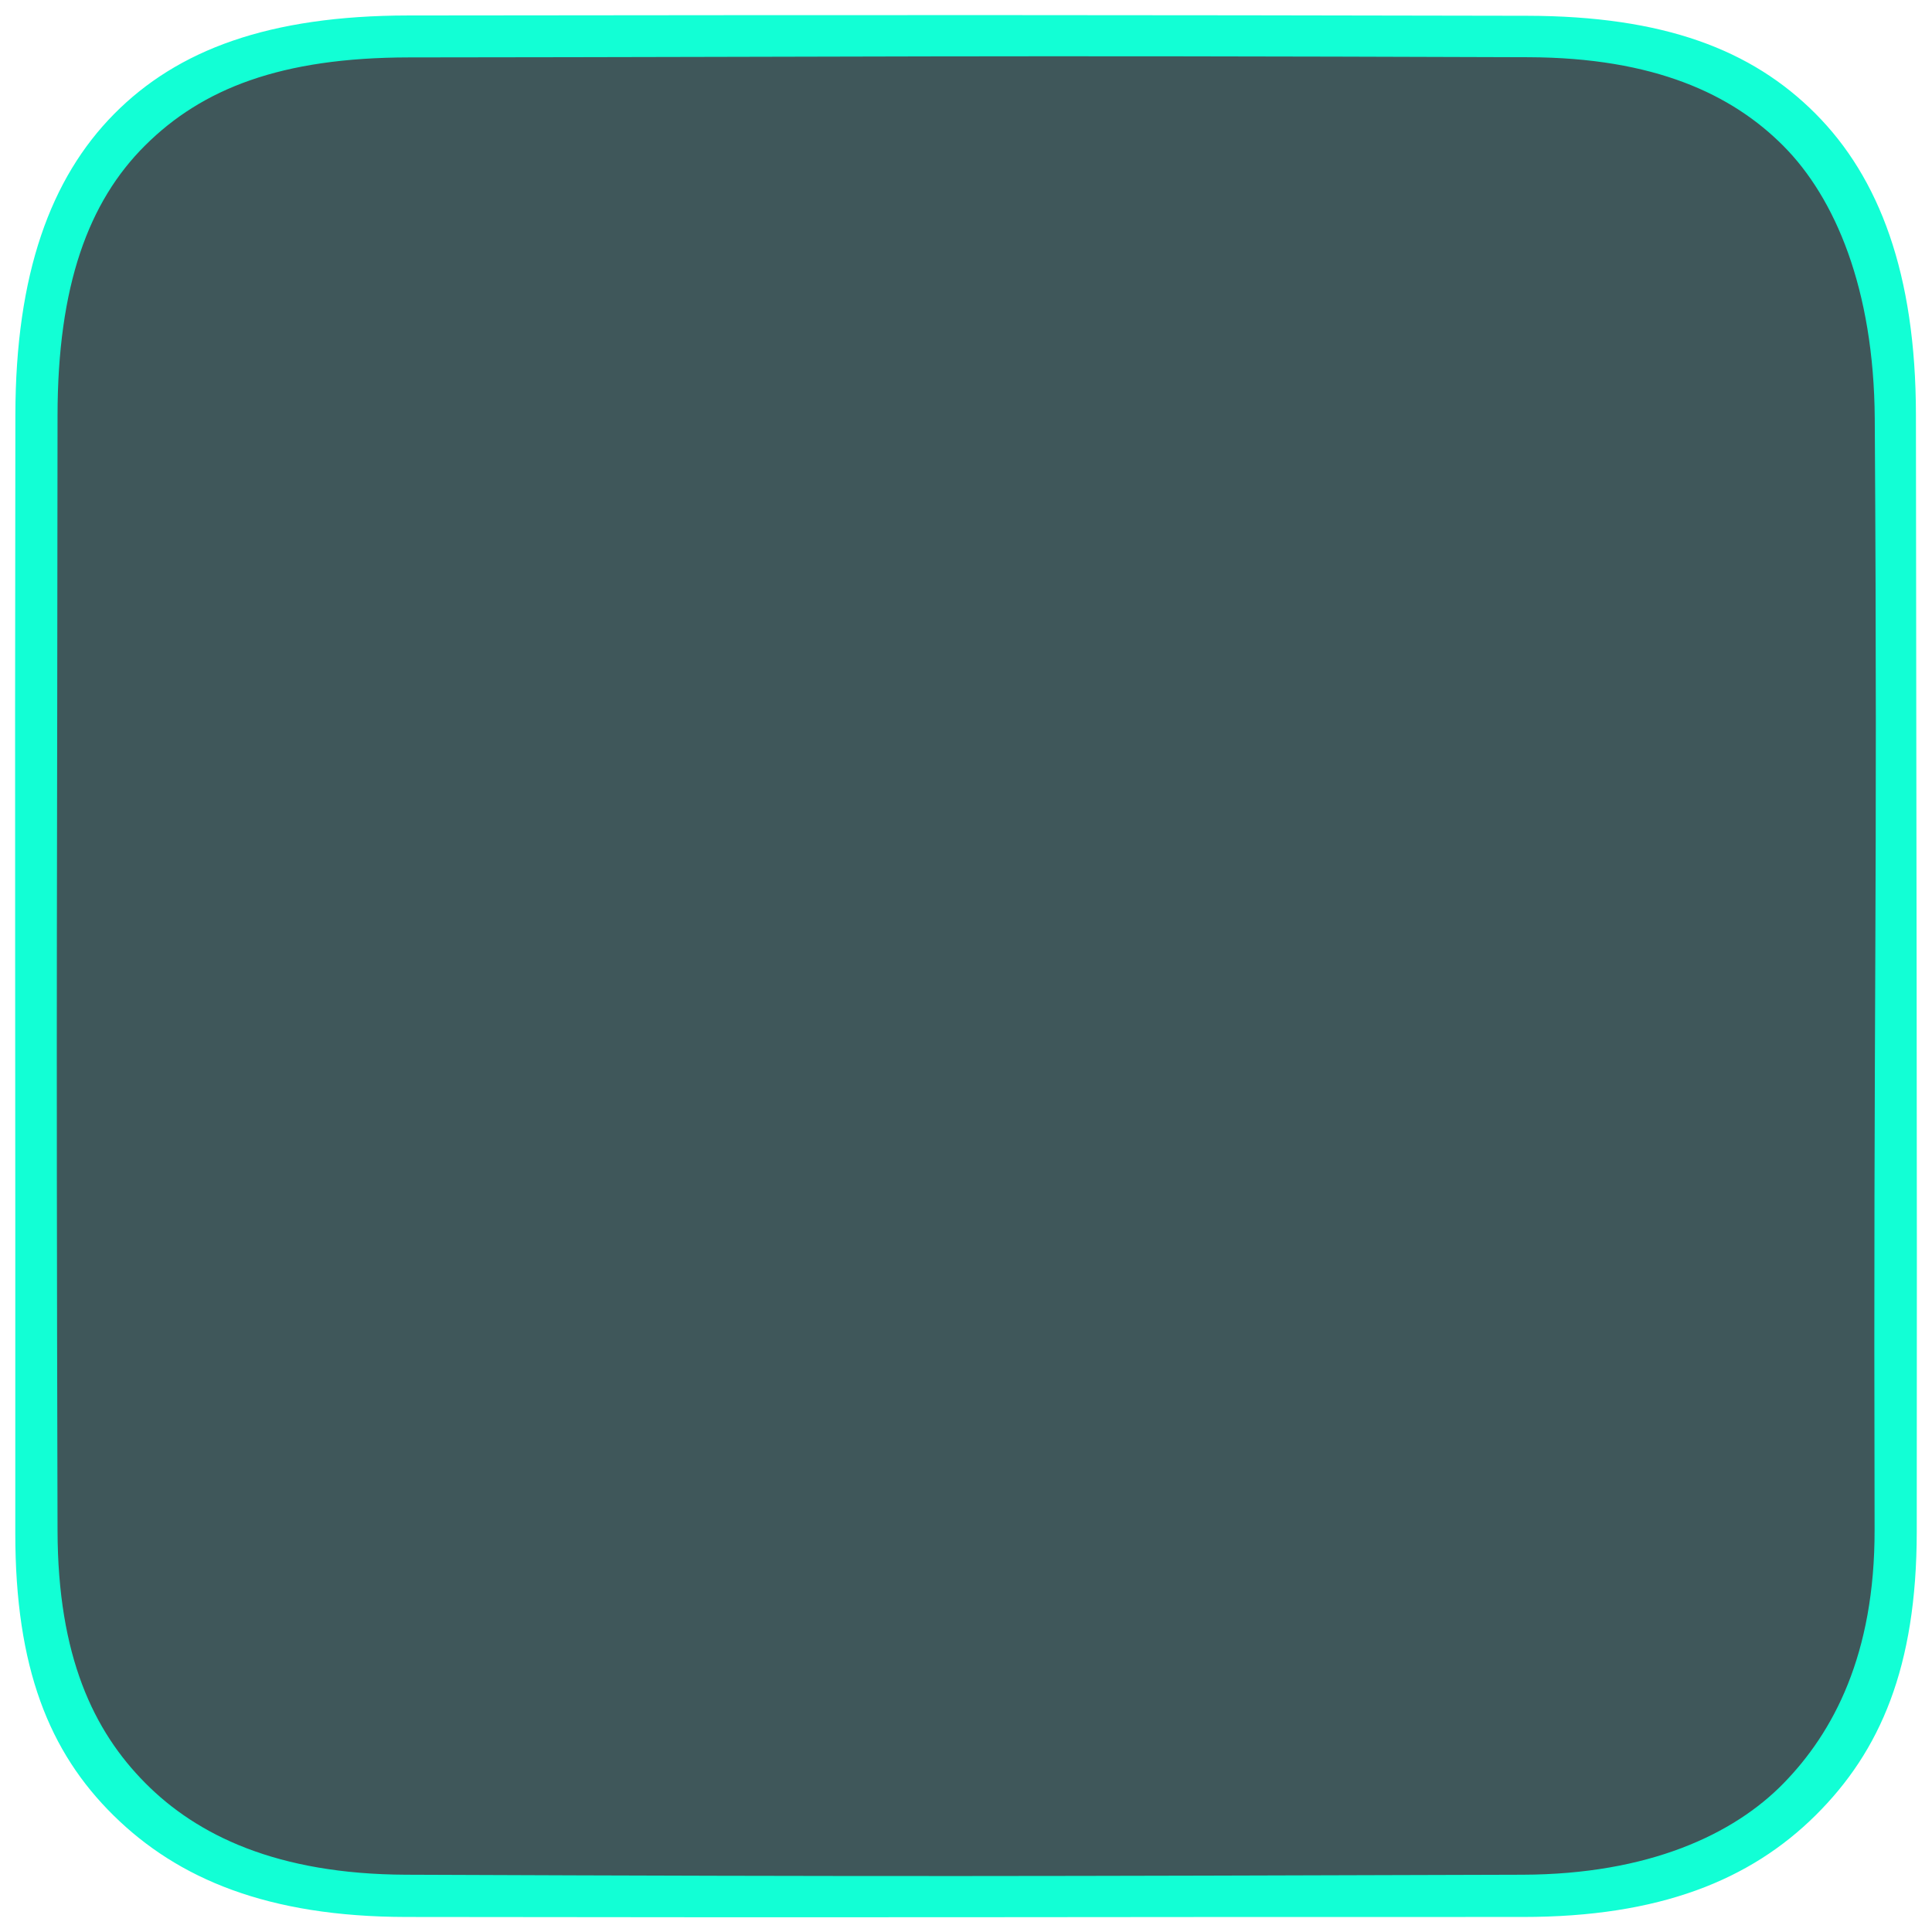 <?xml version="1.0" encoding="UTF-8" standalone="no"?>
<!-- Created with Inkscape (http://www.inkscape.org/) -->

<svg
   version="1.1"
   id="svg1"
   width="512"
   height="512"
   viewBox="0 0 512 512"
   xml:space="preserve"
   xmlns="http://www.w3.org/2000/svg"
   xmlns:svg="http://www.w3.org/2000/svg"><defs
     id="defs1" /><g
     id="g1"><path
       id="path2-5"
       style="display:inline;fill:#002024;fill-opacity:0.753;stroke-width:6.997;stroke-linecap:round"
       d="m 101.927,4.321 c 50.954,0.196 71.069,-1.251 83.291,10.685 12.222,11.936 9.539,34.594 9.7,84.976 0.161,50.381 2.194,71.406 -10.709,84.161 -12.903,12.754 -34.123,10.685 -84.139,10.711 -50.016,0.026 -73.034,2.771 -85.361,-9.642 C 2.383,172.798 4.171,150.353 4.186,99.982 4.201,49.611 1.486,26.028 13.789,13.911 26.091,1.795 50.973,4.126 101.927,4.321 Z"
       transform="matrix(2.594,0,0,2.594,-2.054,-1.309)" /><path
       id="path1"
       style="display:inline;fill:#12ffd5;fill-opacity:1;stroke-width:6.86;stroke-linecap:round"
       d="M 42.505,2.085 C 28.249,2.101 18.937,5.596 12.453,12.147 5.969,18.699 2.384,28.486 2.362,42.884 2.293,88.174 2.375,108.907 2.354,157.119 c -0.006,13.79 3.469,22.386 10.041,28.859 6.572,6.473 15.749,10.349 29.888,10.37 53.773,0.081 61.485,-0.014 114.079,-1e-5 14.02,0.004 23.26,-3.797 29.899,-10.37 6.639,-6.573 10.336,-15.178 10.352,-28.953 0.046,-39.537 -0.046,-70.506 -0.084,-114.143 C 196.517,28.478 192.787,18.656 186.261,12.109 179.735,5.562 170.745,2.145 156.82,2.117 113.404,2.031 93.466,2.028 42.505,2.085 Z M 156.948,6.35 c 12.861,0.045 20.789,3.781 26.048,9.07 5.26,5.29 9.242,14.579 9.326,27.866 0.315,49.952 -0.153,57.844 -0.017,113.486 0.031,12.785 -4.227,20.726 -9.309,25.929 -5.082,5.202 -13.755,9.291 -26.644,9.33 -51.547,0.155 -63.282,0.204 -114.082,0 -13.214,-0.053 -21.358,-4.045 -26.638,-9.368 -5.28,-5.323 -8.929,-12.933 -8.962,-25.769 -0.156,-59.679 -0.025,-65.022 0,-113.923 C 6.678,29.699 9.819,21.12 15.634,15.347 21.449,9.574 29.47,6.383 42.576,6.37 91.014,6.325 98.3,6.143 156.948,6.35 Z"
       transform="matrix(2.594,0,0,2.594,-2.054,-1.309)" /></g></svg>
